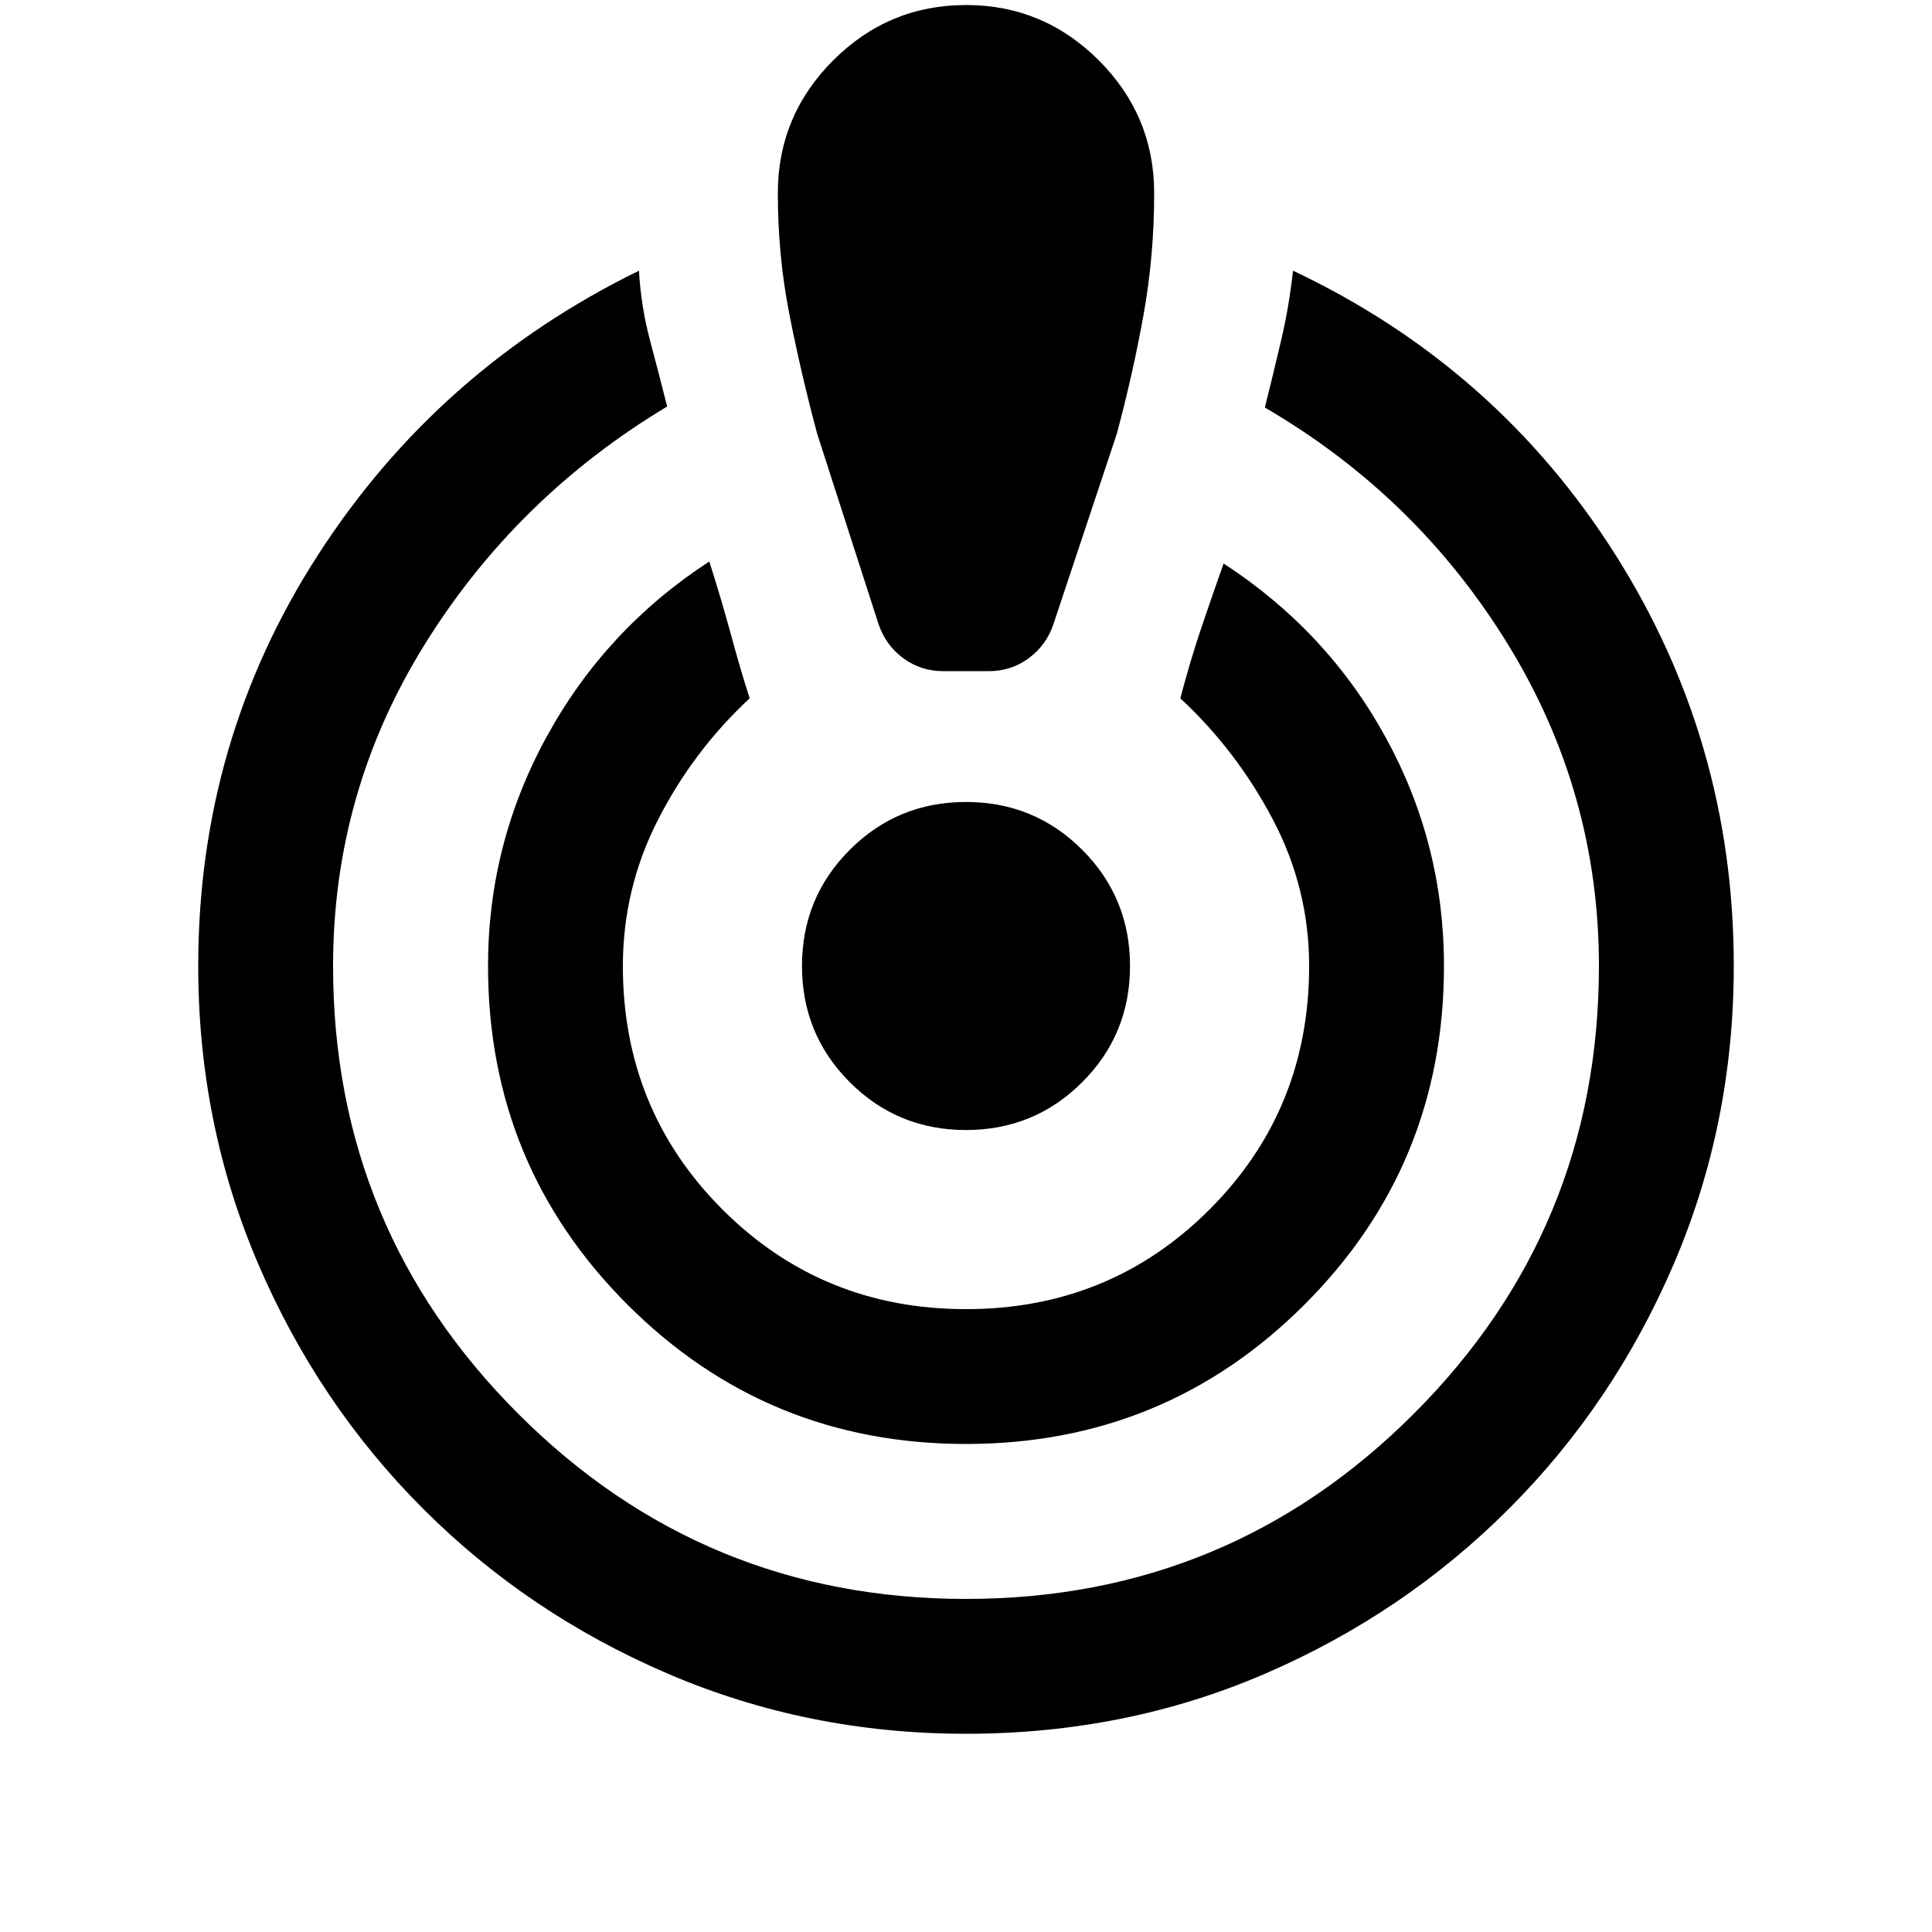 <svg xmlns="http://www.w3.org/2000/svg" height="20" viewBox="0 -960 960 960" width="20"><path d="M479.98-98.5q-78.48 0-148.02-29.8-69.54-29.81-121.7-81.97t-81.96-121.7Q98.5-401.52 98.5-480q0-112 59.5-204.25T317.5-825.5q1 17.85 5.5 34.68 4.5 16.82 8.5 32.82-75 45-120.5 118.26T165.5-480q0 130.5 92 222.5t222.5 92q130.5 0 222.5-92t92-222.5q0-86.29-45.25-159.89Q704-713.5 628.5-757.5q4-16 8-32.97 4-16.98 6-35.03 101 47.77 160 140.83 59 93.07 59 204.55 0 78.62-29.8 148.16-29.81 69.54-81.97 121.7-52.17 52.16-121.21 81.96-69.05 29.8-148.54 29.8Zm-.01-144q-98.97 0-168.22-69.27T242.5-480q0-60.82 29.25-114.16Q301-647.5 352.45-681q6.05 19 10.8 36.5Q368-627 372.5-613q-28 26-45.5 60.25T309.5-480q0 71.5 49.5 121t121 49.5q71.5 0 121-49.5t49.5-121q0-38.5-18-72.75t-46-60.25q5-19 10.5-35.25T608-680q51.5 33.5 80.5 86.34t29 113.66q0 98.96-69.28 168.23T479.97-242.5Zm-11.25-384q-11.22 0-19.97-6.5-8.75-6.5-12.25-17l-30.43-94.42q-8.07-30.08-13.82-59.33T386.5-864q0-38.5 27.5-66t66-27.5q38.5 0 66 27.5t27.5 66q0 31-5.25 60.25t-13.32 59.33L523.5-650q-3.5 10.5-12.25 17t-19.97 6.5h-22.56Zm11.26 228q-33.98 0-57.73-23.77t-23.75-57.75q0-33.98 23.77-57.73t57.75-23.75q33.98 0 57.73 23.77t23.75 57.75q0 33.98-23.77 57.73t-57.75 23.75Z"/></svg>